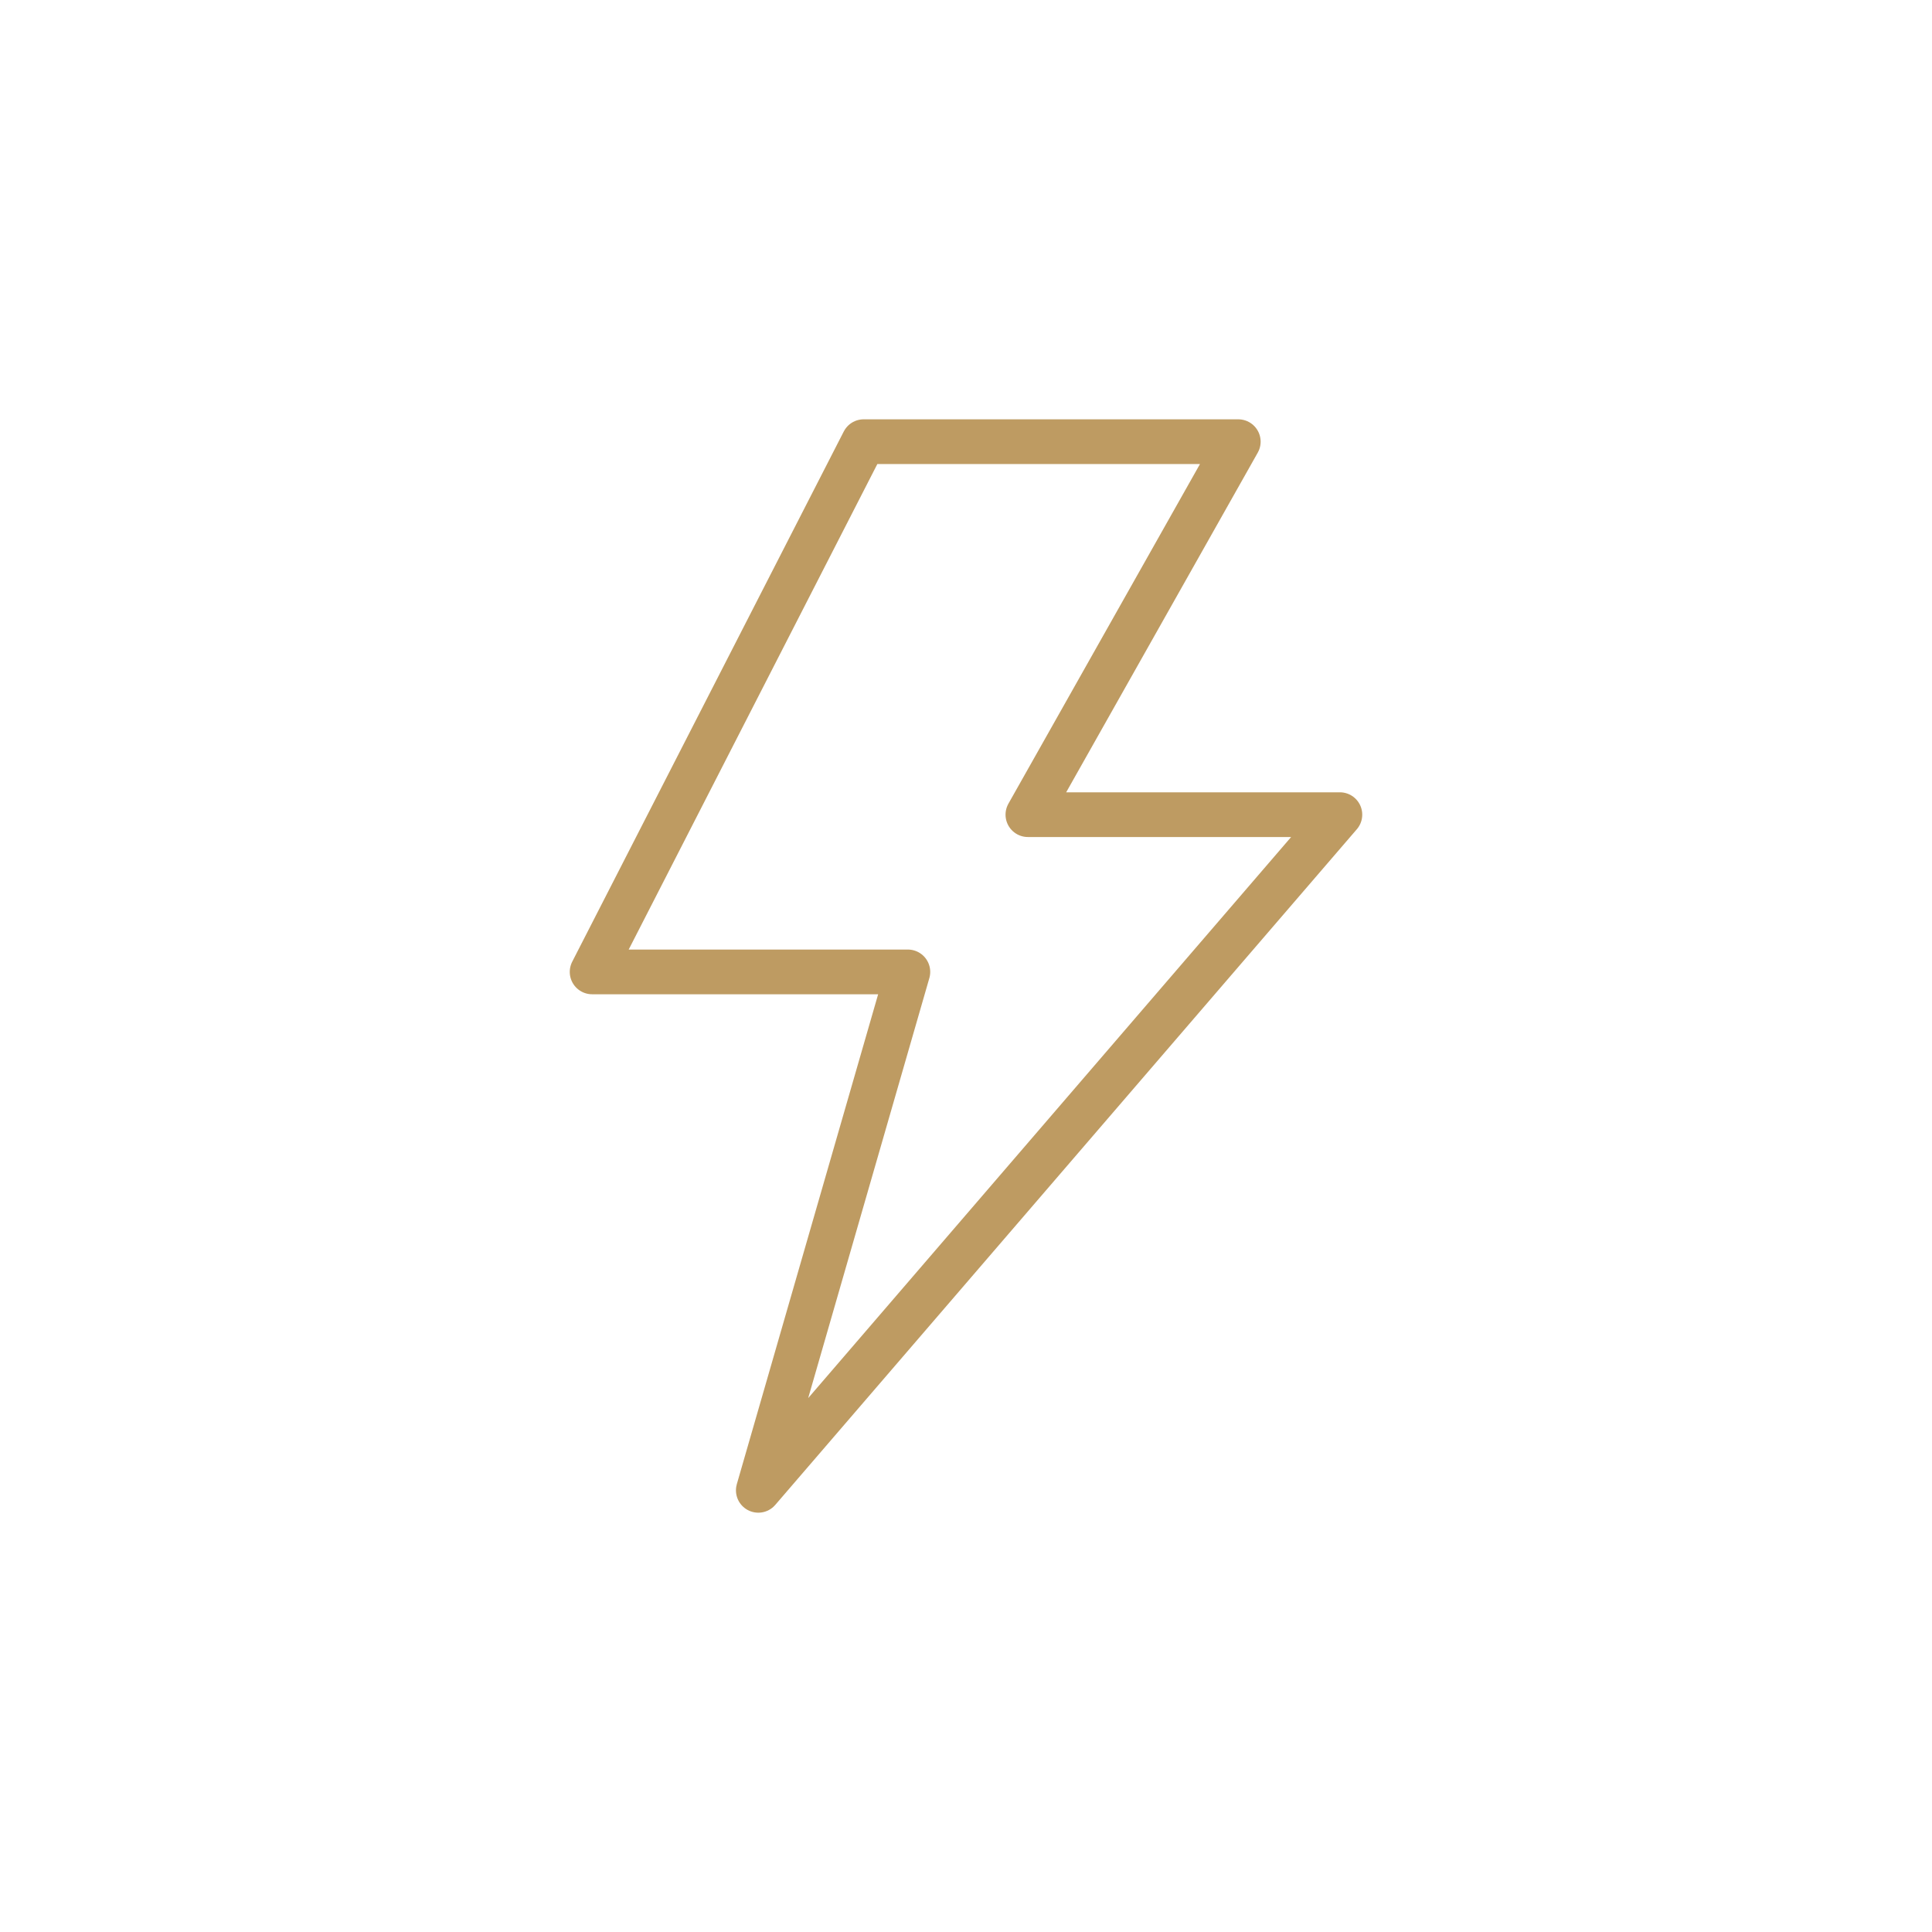<?xml version="1.0" encoding="UTF-8"?>
<svg id="Layer_1" xmlns="http://www.w3.org/2000/svg" version="1.1" viewBox="0 0 1080 1080">
  <!-- Generator: Adobe Illustrator 29.0.0, SVG Export Plug-In . SVG Version: 2.1.0 Build 186)  -->
  <defs>
    <style>
      .st0 {
        fill: none;
        stroke: #be9b62;
        stroke-linejoin: round;
        stroke-width: 25px;
      }
    </style>
  </defs>
  <polygon class="st0" points="482.8 246.9 692.2 246.9 574.6 455.4 749 455.4 423.9 833.1 507.5 543.3 331 543.3 482.8 246.9"/>
</svg>